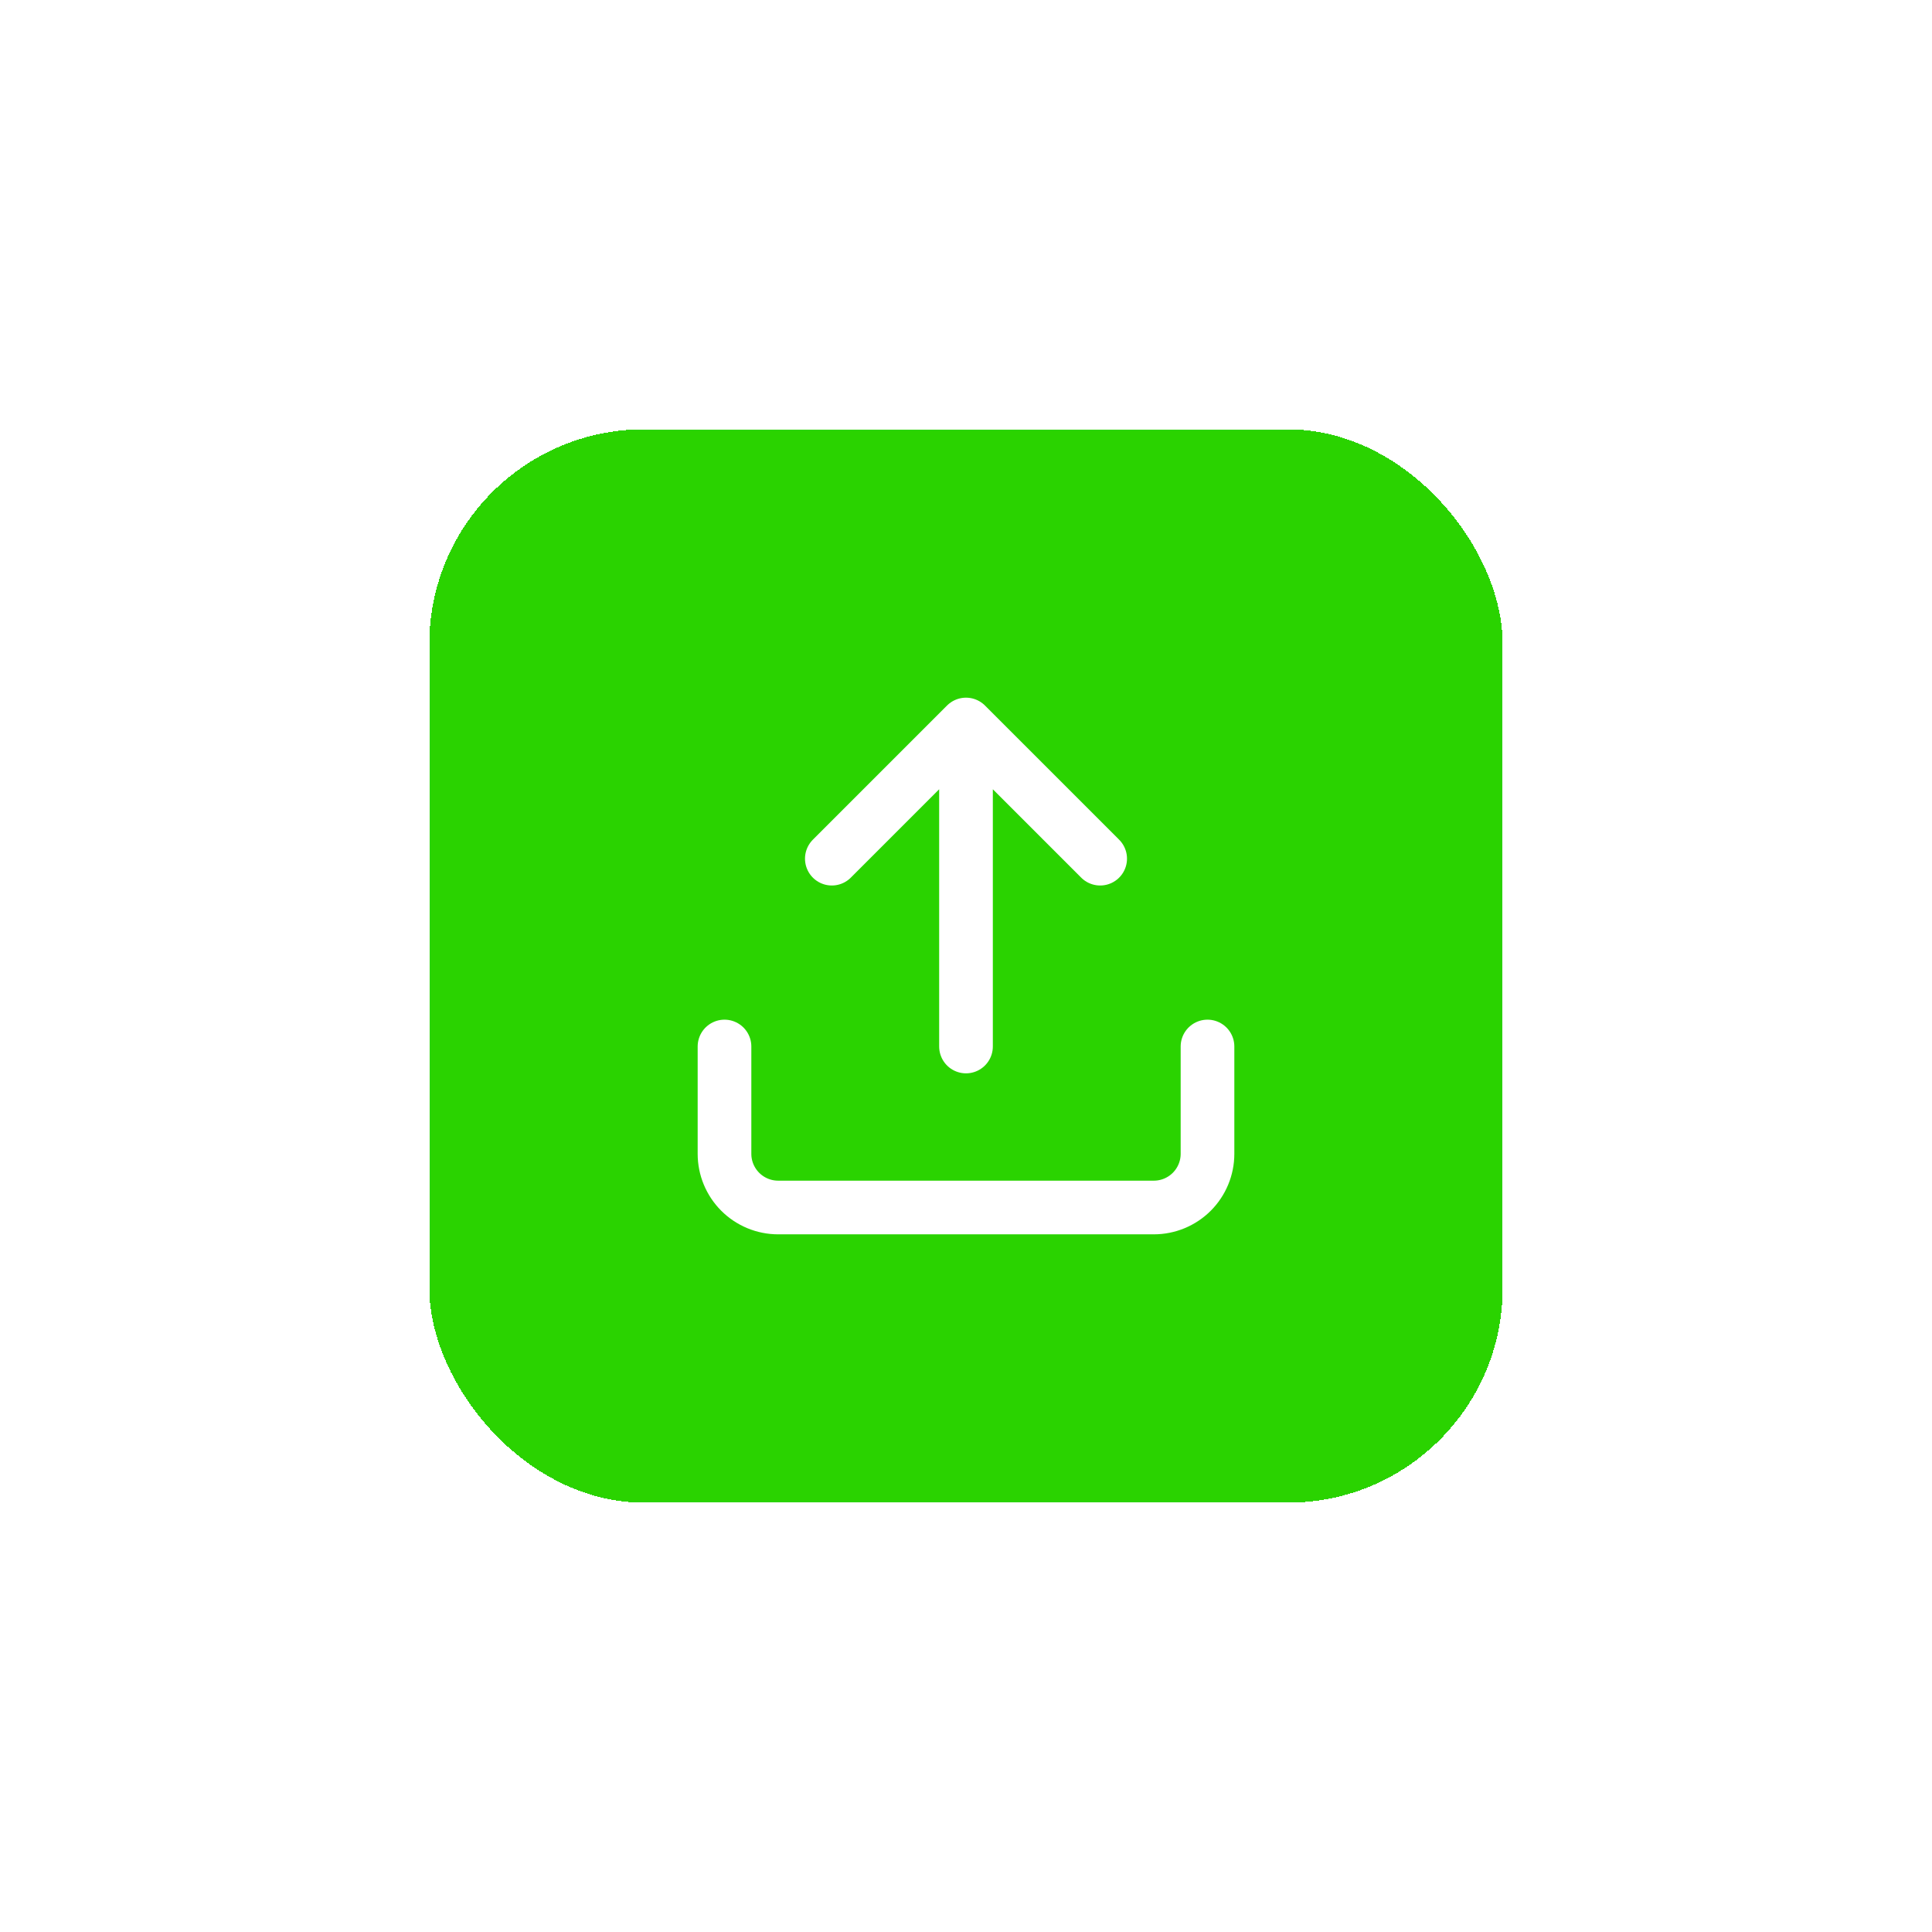 <svg width="72" height="72" viewBox="0 0 72 72" fill="none" xmlns="http://www.w3.org/2000/svg">
<g filter="url(#filter0_d_324_773)">
<rect x="16" y="12" width="40" height="40" rx="8" fill="#2AD300" shape-rendering="crispEdges"/>
<path d="M45 35V39C45 39.53 44.789 40.039 44.414 40.414C44.039 40.789 43.53 41 43 41H29C28.47 41 27.961 40.789 27.586 40.414C27.211 40.039 27 39.53 27 39V35M41 28L36 23M36 23L31 28M36 23V35" stroke="white" stroke-width="2" stroke-linecap="round" stroke-linejoin="round"/>
</g>
<defs>
<filter id="filter0_d_324_773" x="0" y="0" width="72" height="72" filterUnits="userSpaceOnUse" color-interpolation-filters="sRGB">
<feFlood flood-opacity="0" result="BackgroundImageFix"/>
<feColorMatrix in="SourceAlpha" type="matrix" values="0 0 0 0 0 0 0 0 0 0 0 0 0 0 0 0 0 0 127 0" result="hardAlpha"/>
<feOffset dy="4"/>
<feGaussianBlur stdDeviation="8"/>
<feComposite in2="hardAlpha" operator="out"/>
<feColorMatrix type="matrix" values="0 0 0 0 0.502 0 0 0 0 0.918 0 0 0 0 1 0 0 0 0.64 0"/>
<feBlend mode="normal" in2="BackgroundImageFix" result="effect1_dropShadow_324_773"/>
<feBlend mode="normal" in="SourceGraphic" in2="effect1_dropShadow_324_773" result="shape"/>
</filter>
</defs>
</svg>
